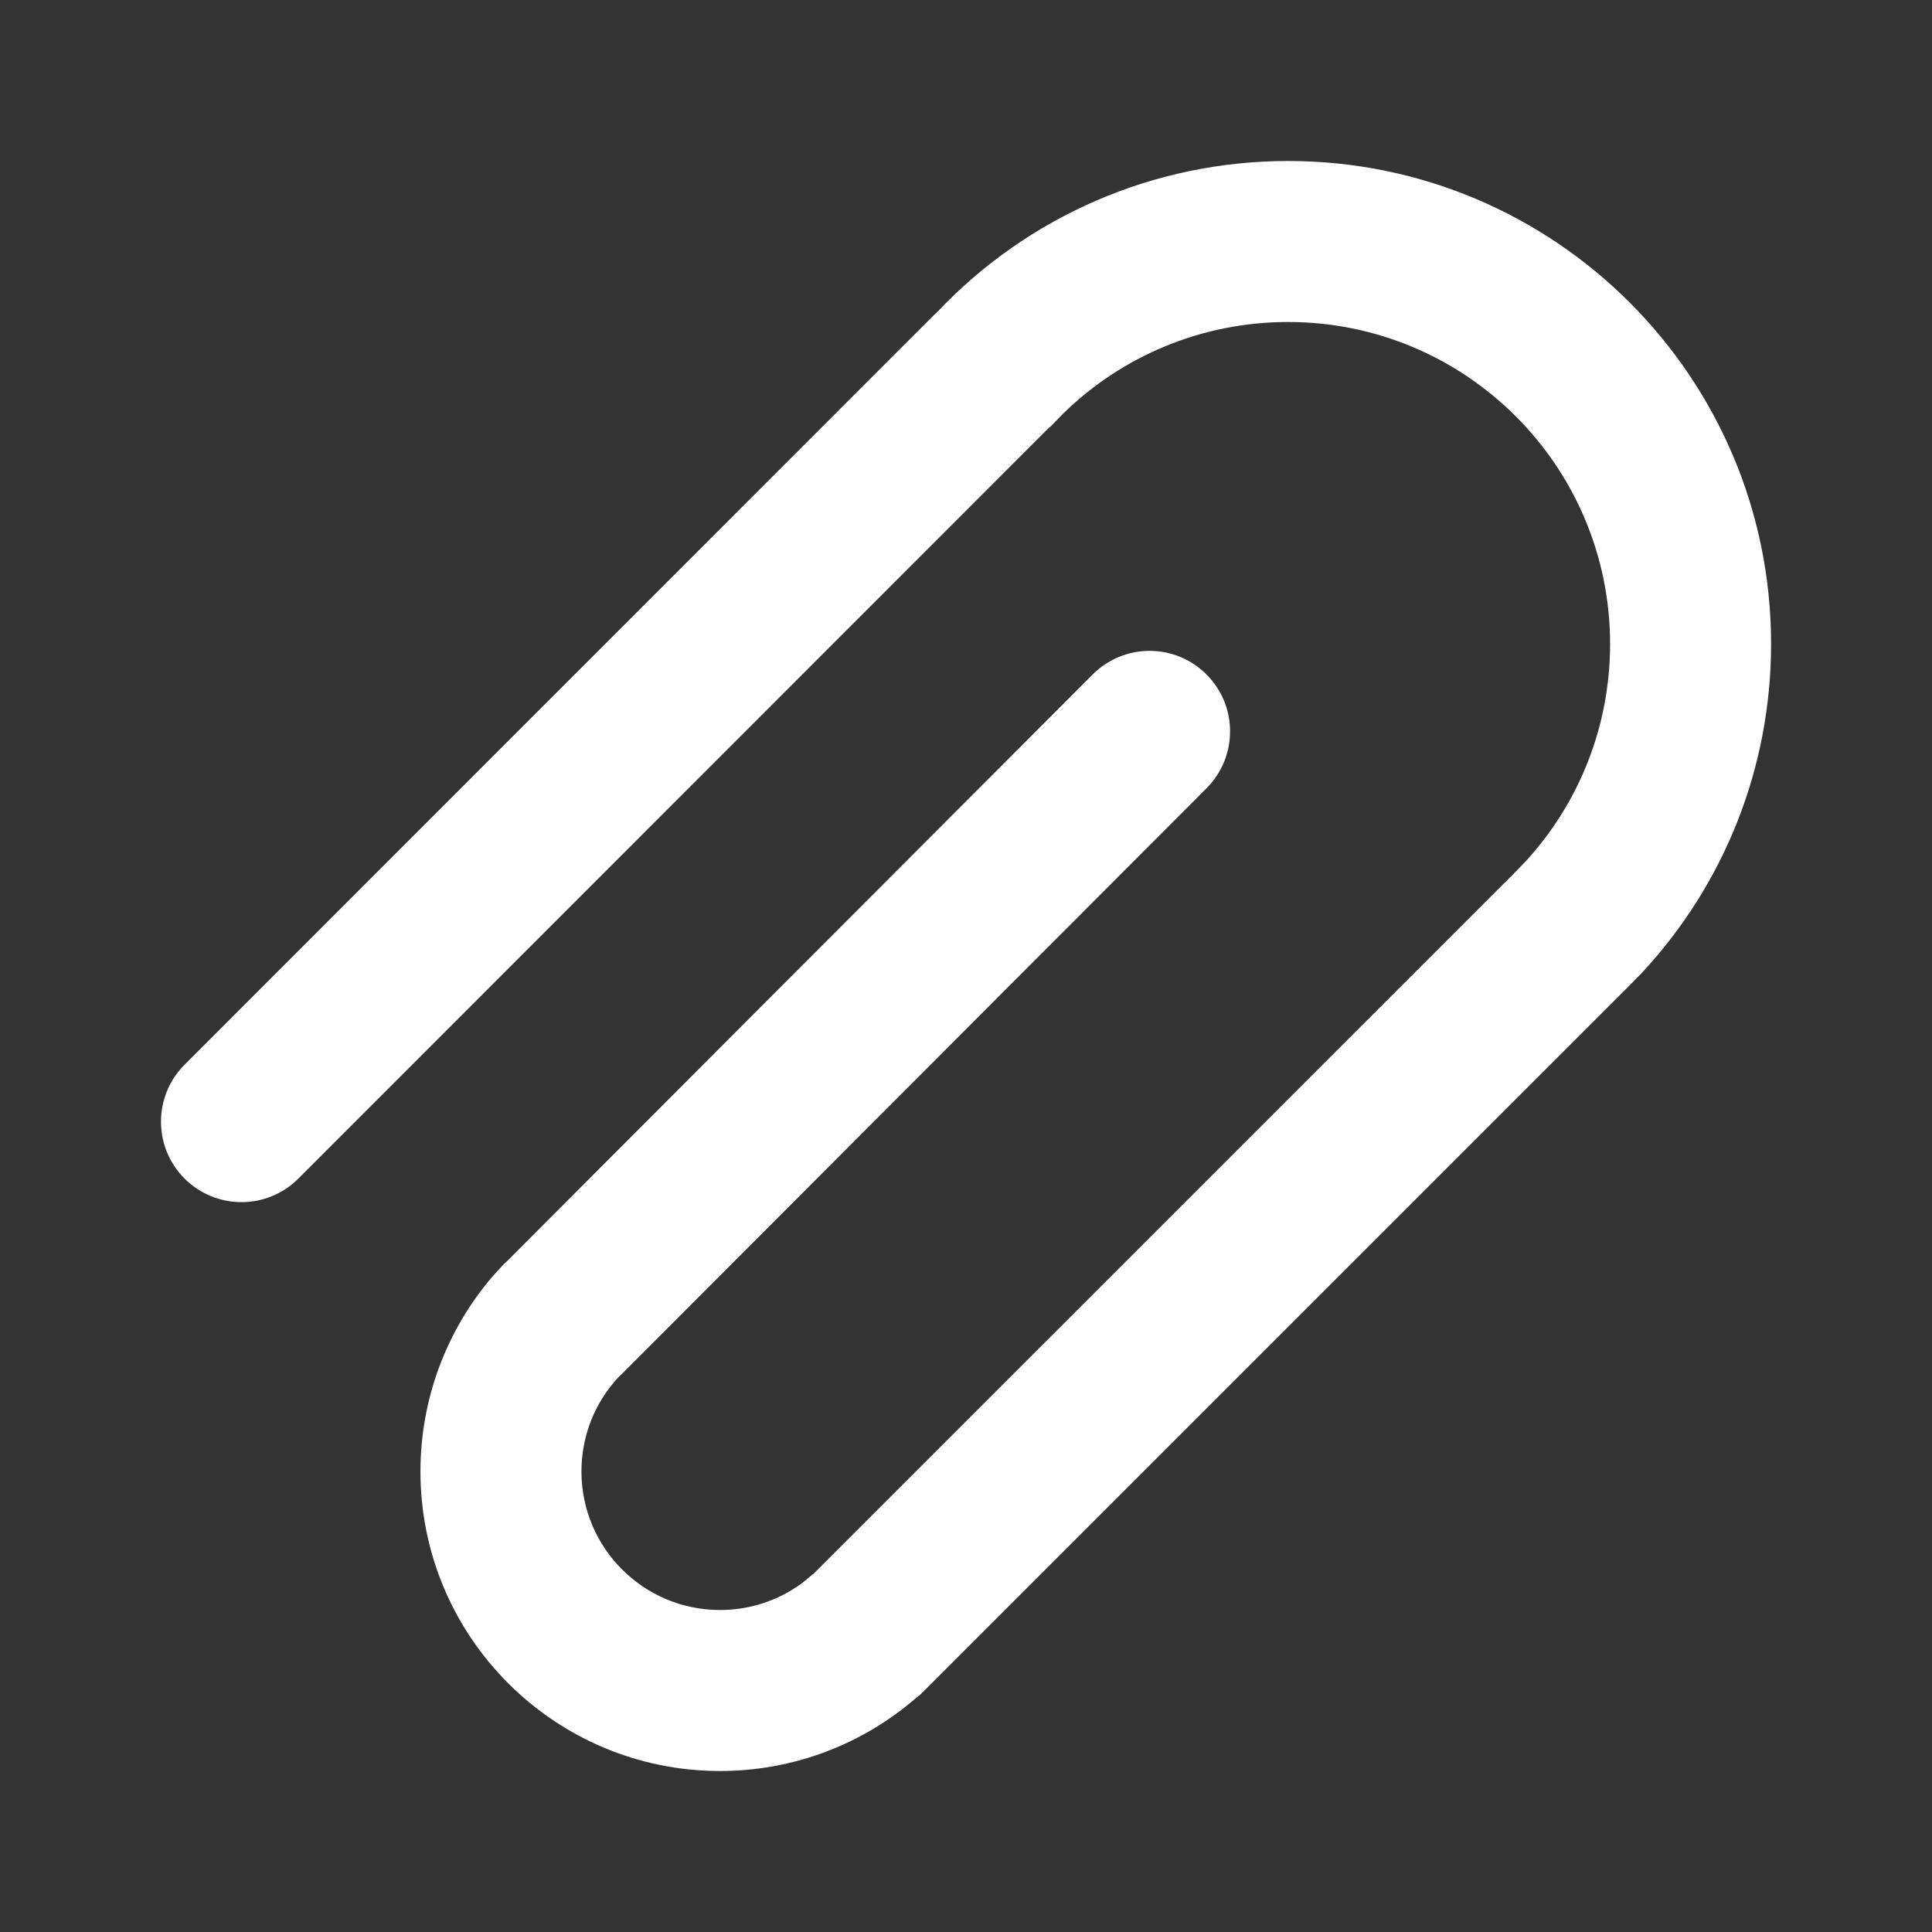 <svg width="24" height="24" viewBox="0 0 24 24" fill="none" xmlns="http://www.w3.org/2000/svg">
<rect x="0" y="0" width="24" height="24" fill="#333333" stroke="none"/>
<path d="M16.001 2C19.315 2 22.001 4.686 22.001 8C22.001 9.537 21.419 10.984 20.397 12.084L20.207 12.278L11.48 21.005L11.427 21.055L11.371 21.1C10.702 21.676 9.847 22 8.944 22C6.889 22 5.223 20.334 5.223 18.279C5.223 17.378 5.546 16.525 6.118 15.857L6.267 15.694L6.282 15.683L13.573 8.379C13.963 7.988 14.596 7.987 14.987 8.378C15.378 8.768 15.378 9.401 14.988 9.792L7.697 17.096L7.686 17.104C7.39 17.421 7.223 17.835 7.223 18.279C7.223 19.229 7.993 20 8.944 20C9.323 20 9.681 19.878 9.975 19.657L10.097 19.556L10.098 19.558L18.8 10.857L18.959 10.693C19.624 9.963 20.001 9.012 20.001 8C20.001 5.791 18.21 4 16.001 4C14.939 4 13.946 4.415 13.206 5.139L13.051 5.298L13.033 5.311L3.707 14.64C3.317 15.031 2.684 15.031 2.293 14.641C1.902 14.25 1.902 13.617 2.293 13.226L11.602 3.913L11.648 3.87C12.772 2.686 14.333 2 16.001 2Z" fill="#ffffff"/>
</svg>
